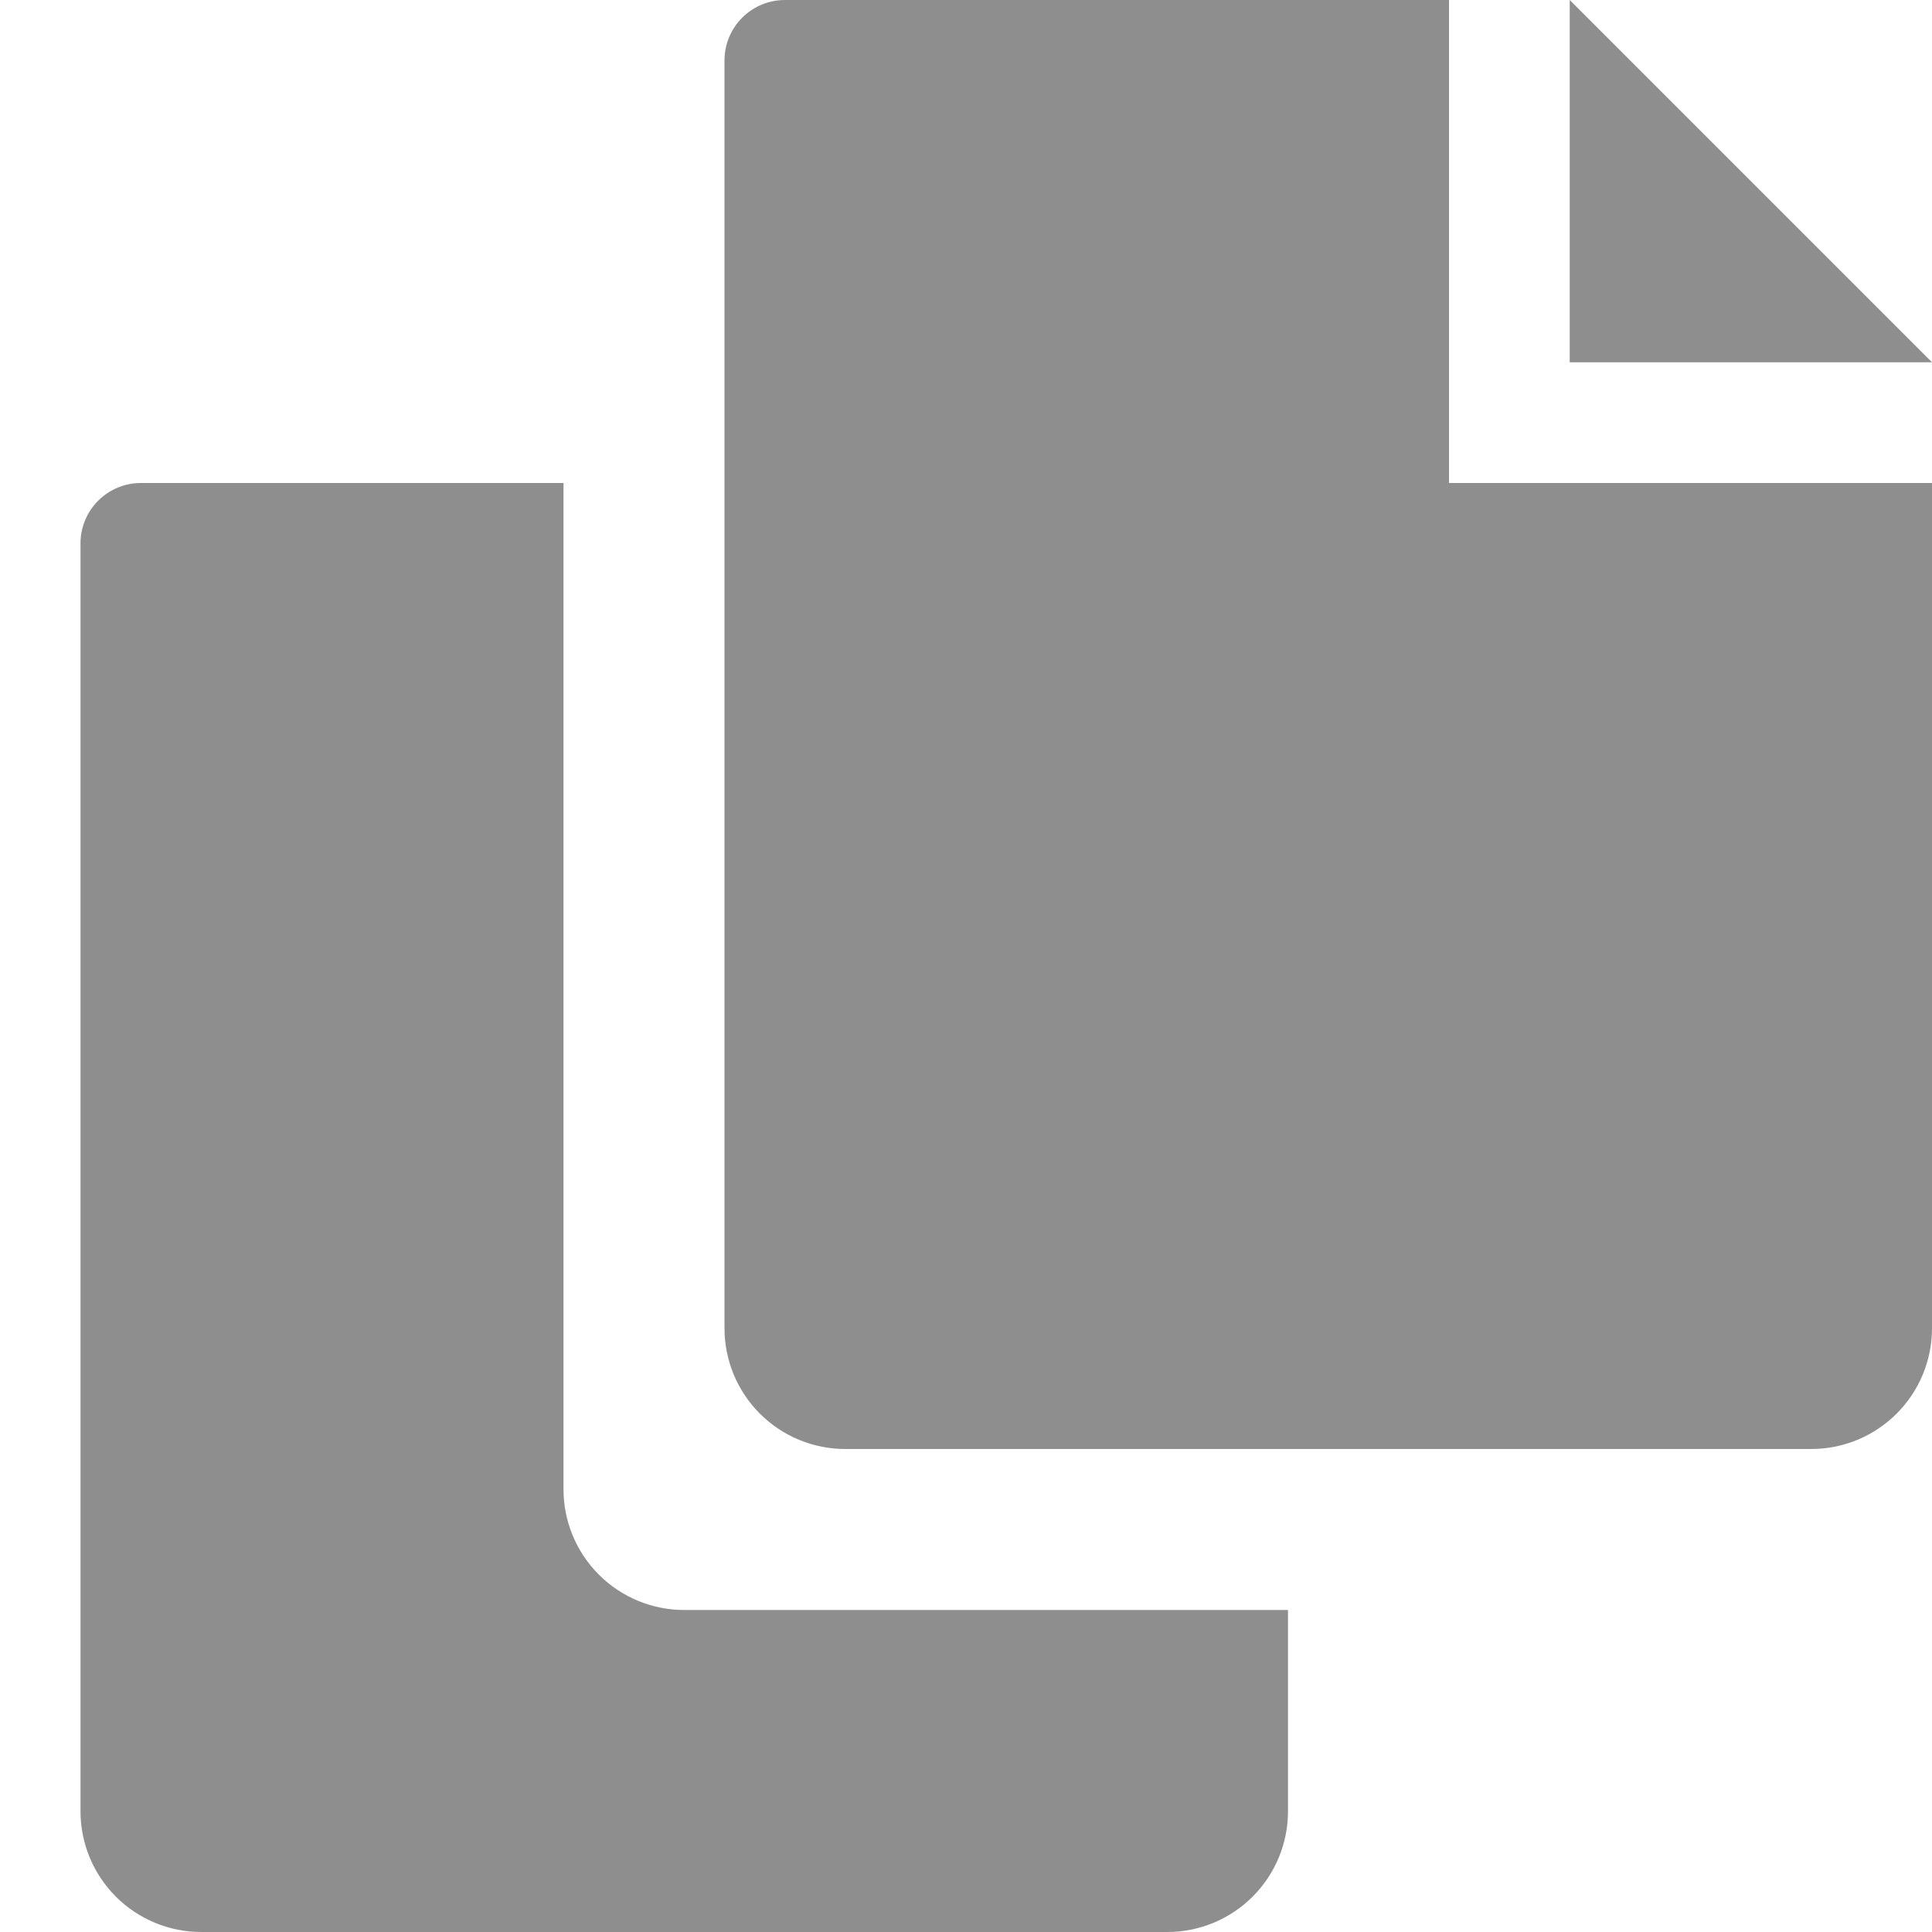 <svg width="33" height="33" viewBox="0 0 33 33" fill="none" xmlns="http://www.w3.org/2000/svg">
<path d="M11.688 27.5C11.14 27.5 10.616 27.283 10.229 26.896C9.842 26.509 9.625 25.985 9.625 25.438V8.25H2.406C2.133 8.25 1.87 8.359 1.677 8.552C1.484 8.745 1.375 9.008 1.375 9.281V30.938C1.375 31.485 1.592 32.009 1.979 32.396C2.366 32.783 2.89 33 3.438 33H19.938C20.485 33 21.009 32.783 21.396 32.396C21.783 32.009 22 31.485 22 30.938V27.5H11.688Z" fill="#8E8E8E"/>
<path d="M26.812 6.188H33L26.812 0V6.188Z" fill="#8E8E8E"/>
<path d="M24.75 8.25V0H13.406C13.133 0 12.87 0.109 12.677 0.302C12.484 0.495 12.375 0.758 12.375 1.031V22.688C12.375 23.235 12.592 23.759 12.979 24.146C13.366 24.533 13.89 24.75 14.438 24.75H30.938C31.485 24.75 32.009 24.533 32.396 24.146C32.783 23.759 33 23.235 33 22.688V8.25H24.75Z" fill="#8E8E8E"/>
</svg>
